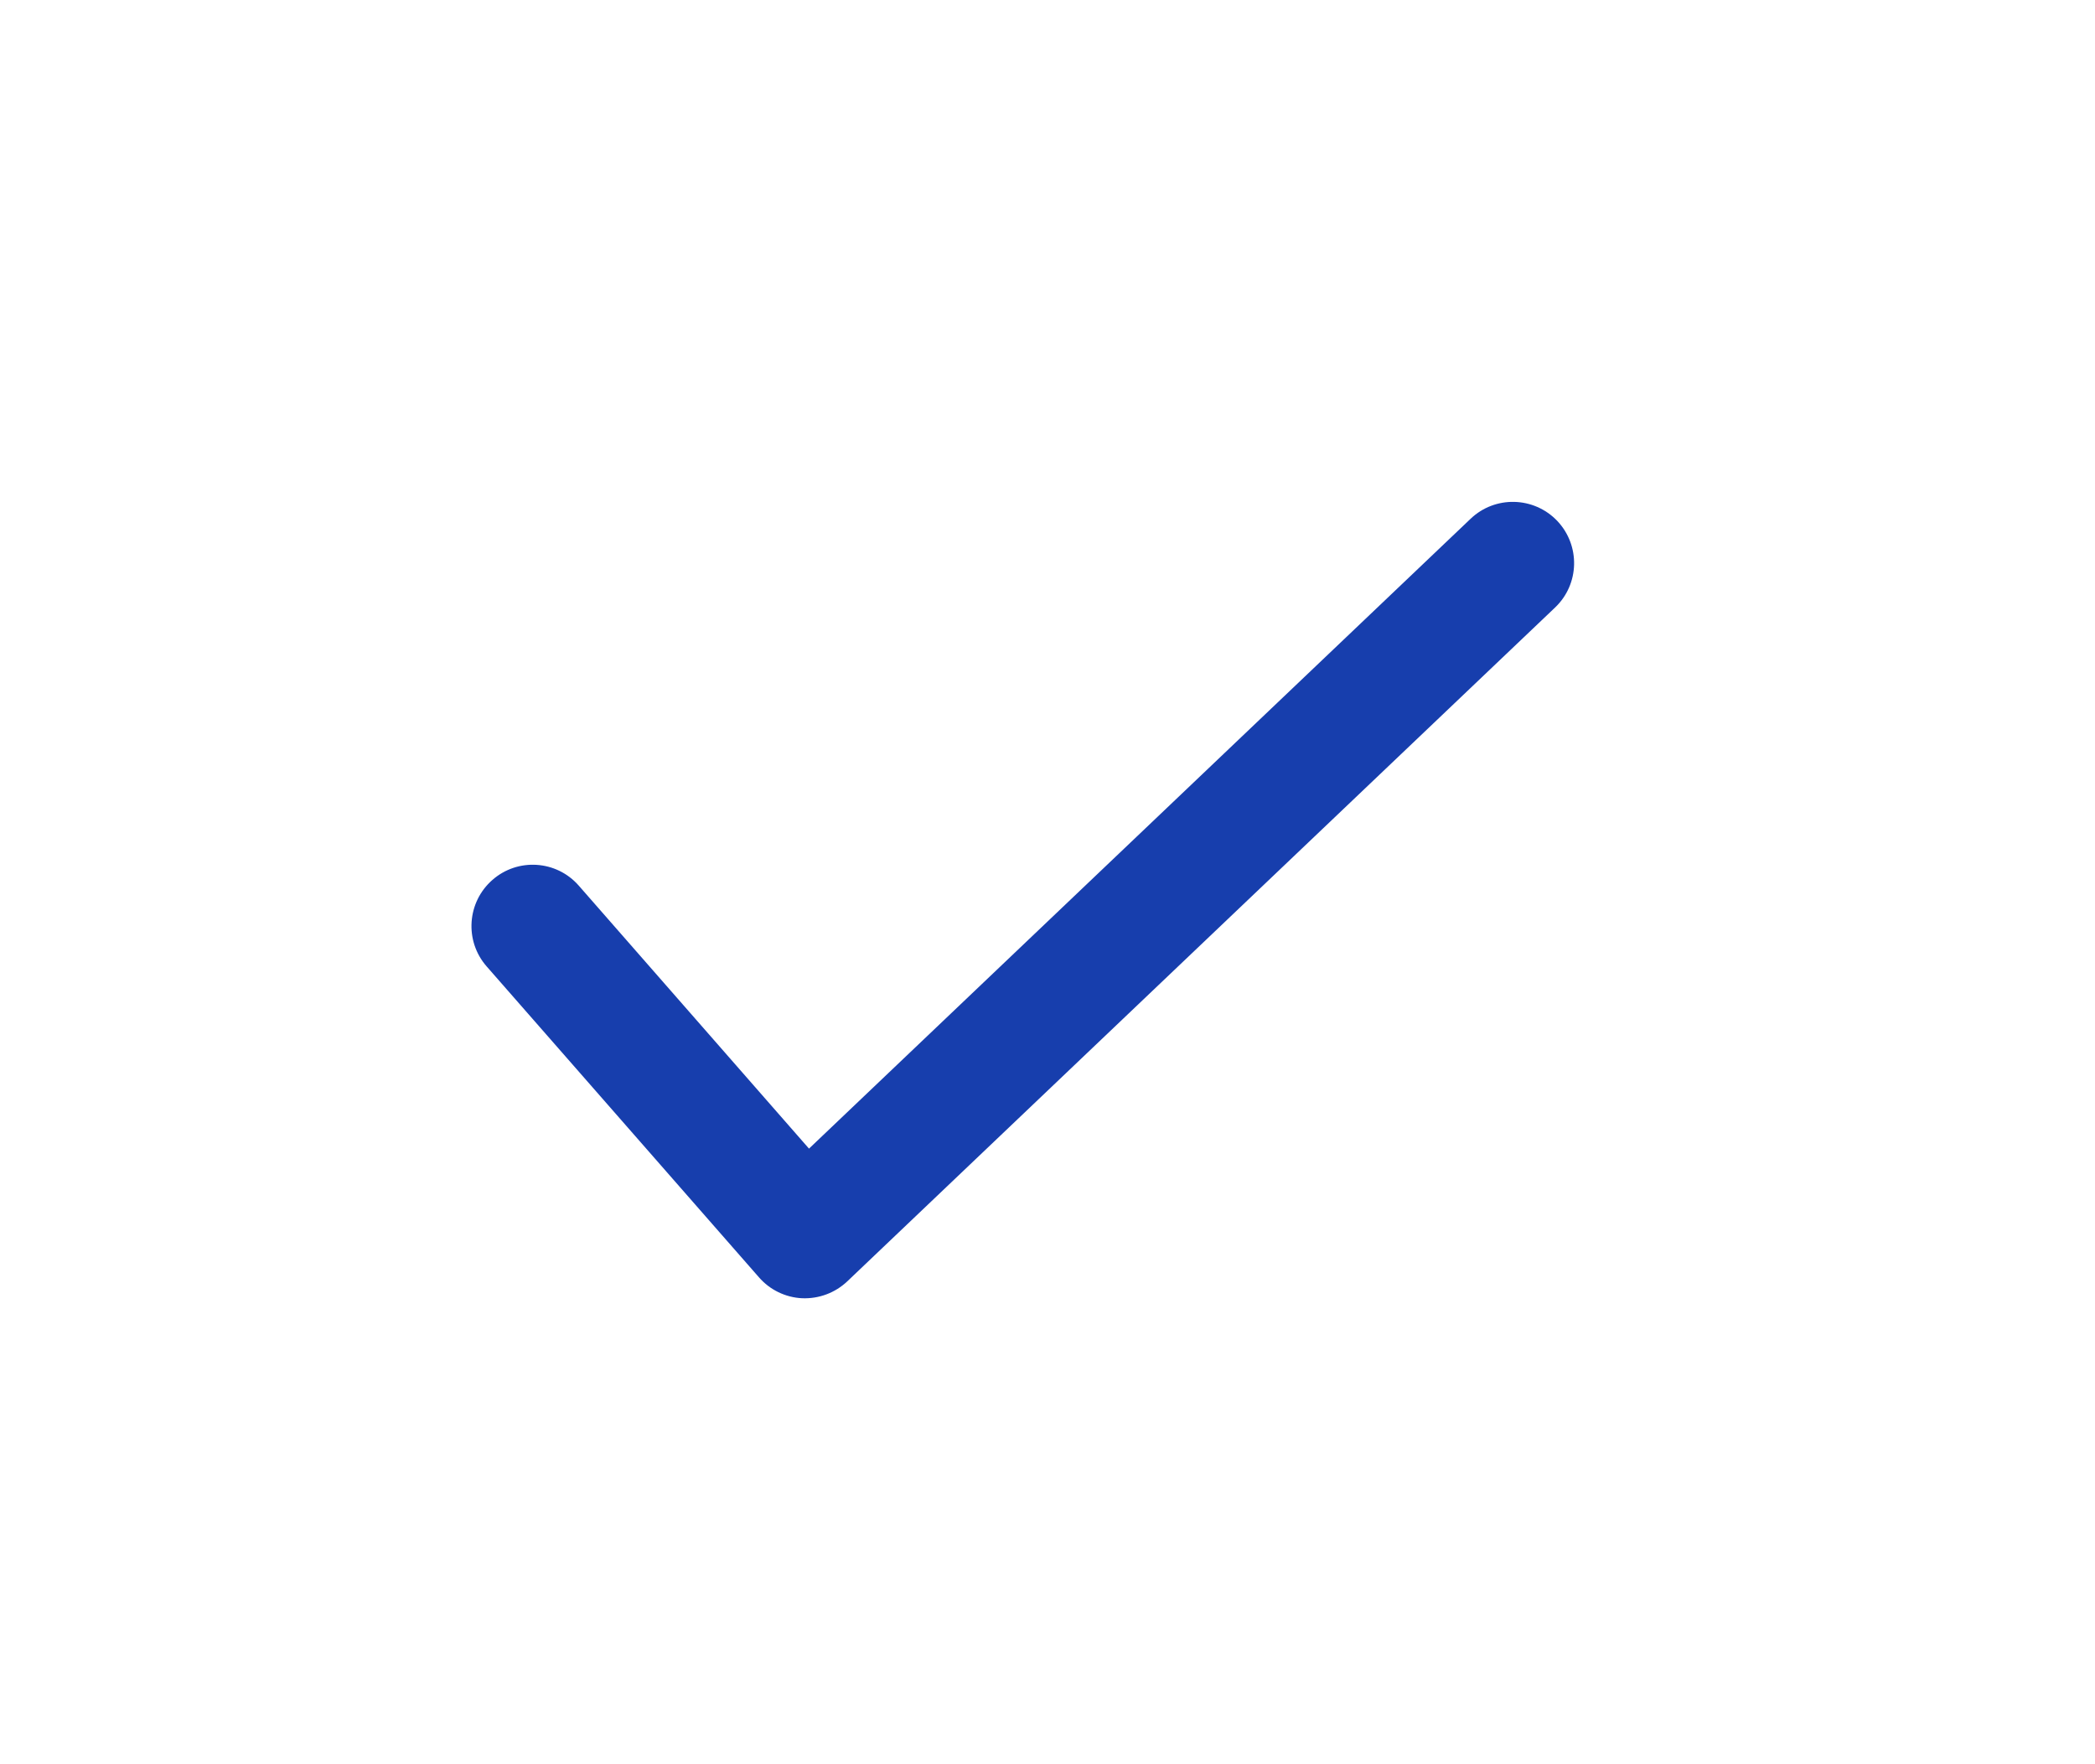 <svg width="19" height="16" viewBox="0 0 19 16" fill="none" xmlns="http://www.w3.org/2000/svg">
<g filter="url(#filter0_d_2133_59)">
<path fill-rule="evenodd" clip-rule="evenodd" d="M14.123 0.724C14.334 0.947 14.326 1.298 14.103 1.51L7.684 7.621C7.574 7.725 7.427 7.78 7.275 7.774C7.124 7.767 6.982 7.698 6.883 7.584L4.413 4.764C4.211 4.533 4.235 4.182 4.466 3.98C4.696 3.778 5.047 3.801 5.249 4.032L7.337 6.417L13.337 0.705C13.559 0.493 13.911 0.502 14.123 0.724Z" fill="#173EAD"/>
</g>
<defs>
<filter id="filter0_d_2133_59" x="0.276" y="0.552" width="18" height="15.222" filterUnits="userSpaceOnUse" color-interpolation-filters="sRGB">
<feFlood flood-opacity="0" result="BackgroundImageFix"/>
<feColorMatrix in="SourceAlpha" type="matrix" values="0 0 0 0 0 0 0 0 0 0 0 0 0 0 0 0 0 0 127 0" result="hardAlpha"/>
<feOffset dy="4"/>
<feGaussianBlur stdDeviation="2"/>
<feComposite in2="hardAlpha" operator="out"/>
<feColorMatrix type="matrix" values="0 0 0 0 0 0 0 0 0 0 0 0 0 0 0 0 0 0 0.25 0"/>
<feBlend mode="normal" in2="BackgroundImageFix" result="effect1_dropShadow_2133_59"/>
<feBlend mode="normal" in="SourceGraphic" in2="effect1_dropShadow_2133_59" result="shape"/>
</filter>
</defs>
</svg>

